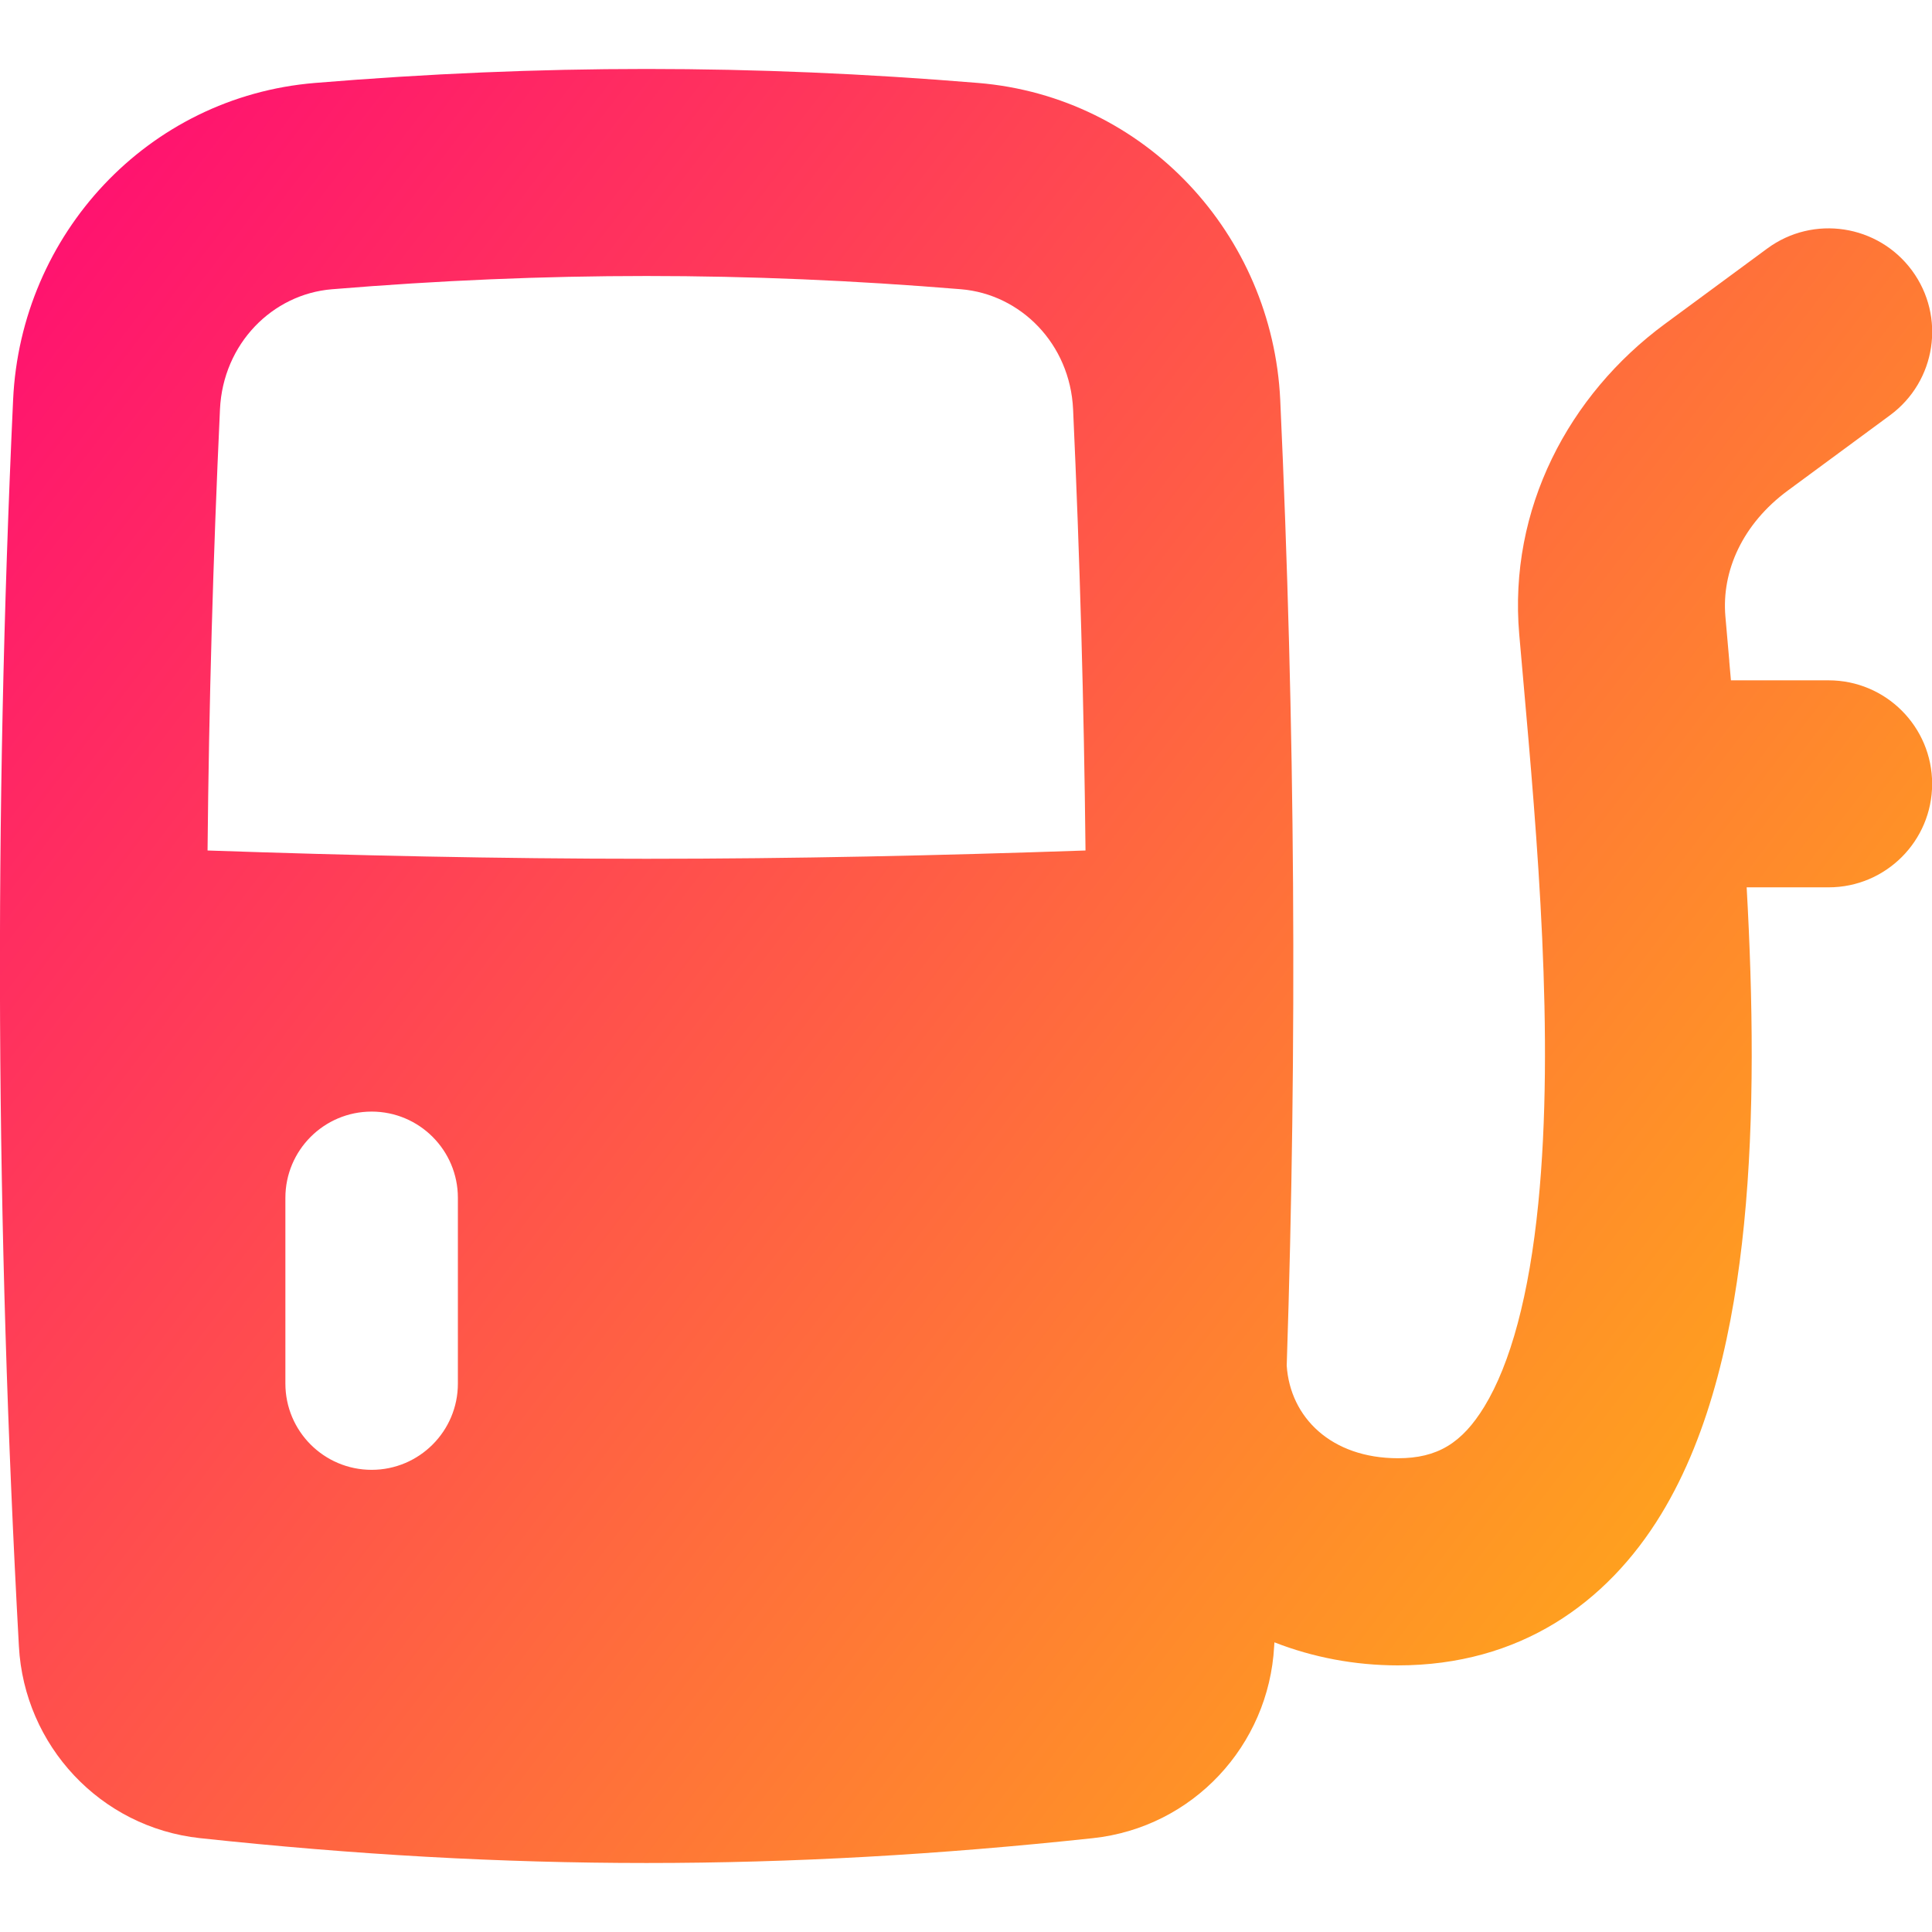 <svg xmlns="http://www.w3.org/2000/svg" fill="none" viewBox="0 0 14 14" id="Gas-Station-Fuel-Petroleum--Streamline-Flex-Gradient">
  <desc>
    Gas Station Fuel Petroleum Streamline Icon: https://streamlinehq.com
  </desc>
  <g id="gas-station-fuel-petroleum">
    <path id="Subtract" fill="url(#paint0_linear_9371_10705)" fill-rule="evenodd" d="M7.087.601c-1.635-.135-3.169-.135-4.804 0C1.068.701.15 1.7.095 2.897c-.14 3.037-.126 5.977.042 9.033.039.718.589 1.312 1.313 1.39 2.236.24 4.234.24 6.47 0 .724-.078 1.274-.671 1.313-1.39l.002-.029c.279.109.583.167.895.167.881 0 1.513-.449 1.906-1.093.365-.598.528-1.362.602-2.105.078-.779.064-1.637.019-2.44h.594c.414 0 .75-.336.75-.75 0-.414-.336-.75-.75-.75h-.708l-.012-.137-0-.002-0-.003c-.01-.111-.019-.218-.028-.32-.029-.329.124-.671.452-.913l.741-.546c.334-.246.405-.715.159-1.049-.246-.333-.715-.405-1.049-.159l-.741.546c-.699.515-1.135 1.342-1.056 2.25.009.103.018.209.028.318.102 1.15.23 2.6.11 3.806-.066.664-.201 1.161-.391 1.472-.162.265-.341.374-.625.374-.485 0-.782-.296-.807-.671.077-2.341.061-4.641-.047-6.999C9.22 1.7 8.301.701 7.087.601ZM2.406 2.096c1.553-.128 3.005-.128 4.558 0 .432.036.79.395.812.87.049 1.075.079 2.137.09 3.197-1.047.036-2.108.06-3.181.06-1.073 0-2.134-.024-3.181-.06.01-1.06.04-2.122.09-3.197.022-.475.38-.835.812-.87Zm.287 5.959c.345 0 .625.28.625.625v1.346c0 .345-.28.625-.625.625s-.625-.28-.625-.625V8.68c0-.345.28-.625.625-.625Z" clip-rule="evenodd"></path>
  </g>
  <defs>
    <linearGradient id="paint0_linear_9371_10705" x1="15.213" x2="-2.71" y1="16.253" y2="2.542" gradientUnits="userSpaceOnUse">
      <stop stop-color="#ffd600"></stop>
      <stop offset="1" stop-color="#ff007a"></stop>
    </linearGradient>
  </defs>
</svg>